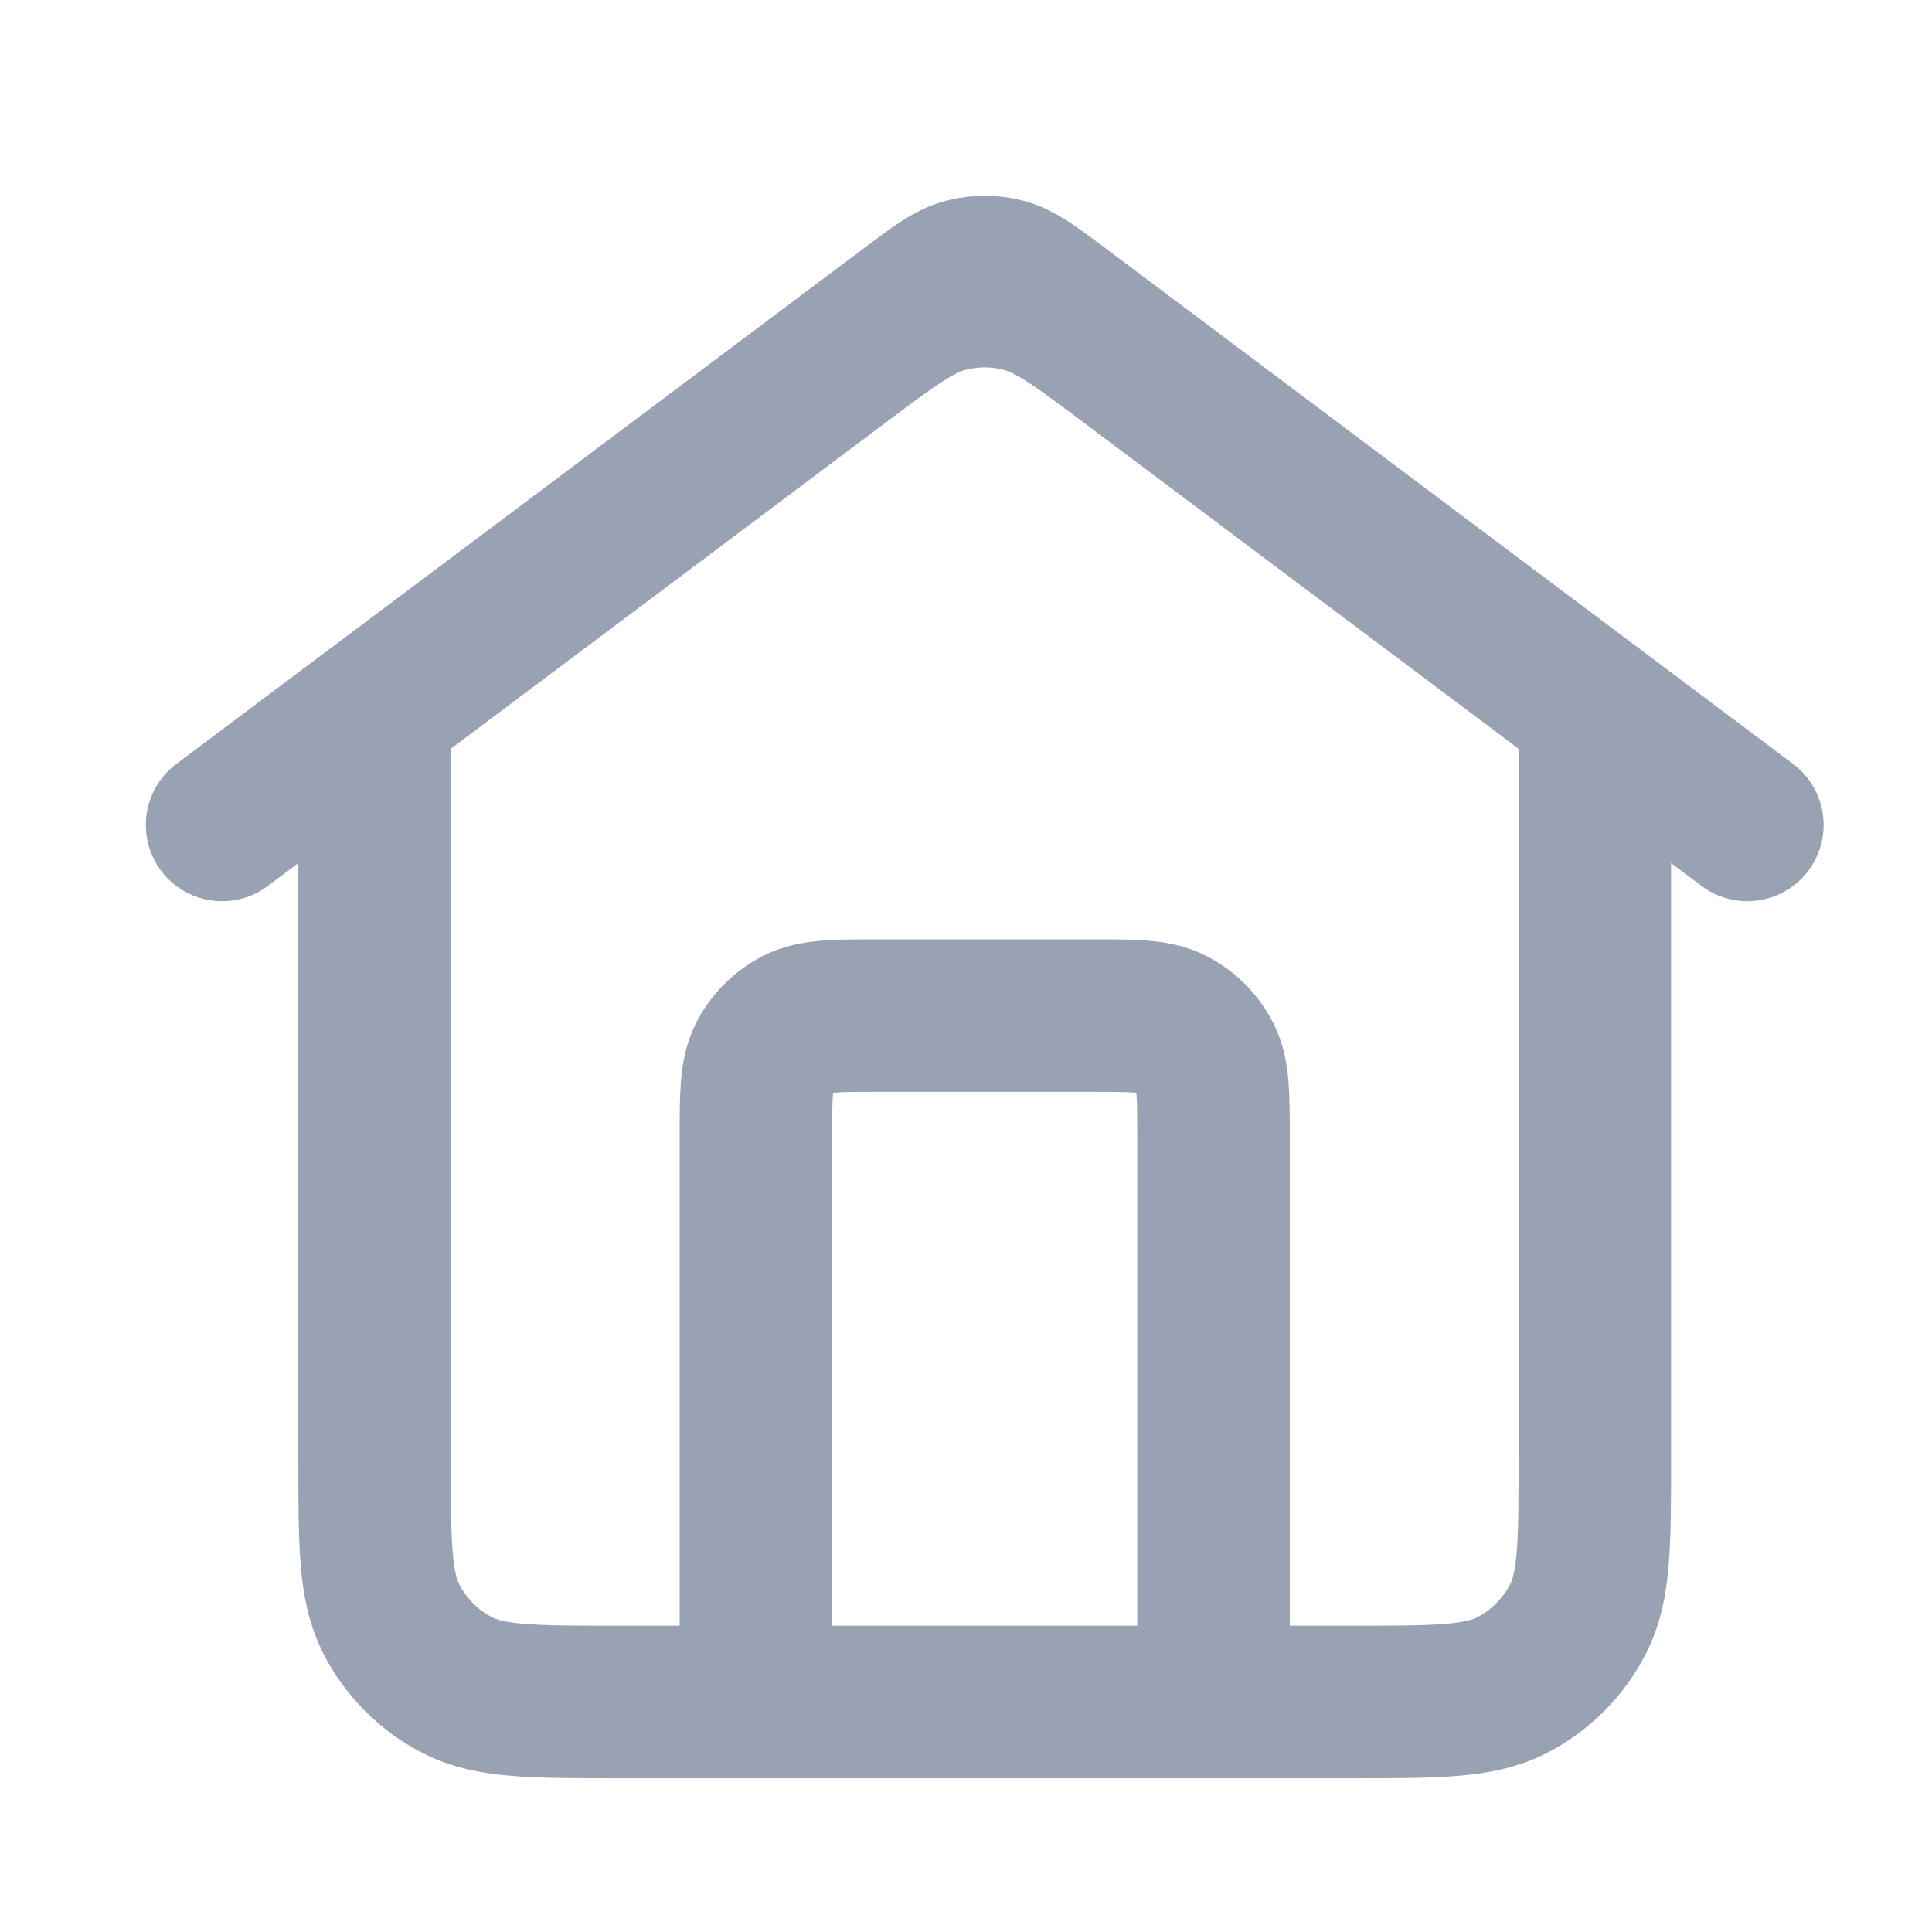 <svg width="19" height="19" viewBox="0 0 19 19" fill="none" xmlns="http://www.w3.org/2000/svg">
<path d="M7.434 16.738V11.188C7.434 10.768 7.434 10.558 7.515 10.398C7.587 10.257 7.702 10.142 7.843 10.07C8.004 9.988 8.214 9.988 8.634 9.988H10.734C11.154 9.988 11.364 9.988 11.524 10.07C11.665 10.142 11.78 10.257 11.852 10.398C11.934 10.558 11.934 10.768 11.934 11.188V16.738M2.184 8.113L8.964 3.028C9.222 2.835 9.351 2.738 9.493 2.7C9.618 2.667 9.749 2.667 9.875 2.7C10.016 2.738 10.145 2.835 10.404 3.028L17.184 8.113M3.684 6.988V14.338C3.684 15.178 3.684 15.598 3.847 15.919C3.991 16.201 4.22 16.431 4.503 16.575C4.823 16.738 5.244 16.738 6.084 16.738H13.284C14.124 16.738 14.544 16.738 14.865 16.575C15.147 16.431 15.376 16.201 15.52 15.919C15.684 15.598 15.684 15.178 15.684 14.338V6.988L11.124 3.568C10.607 3.181 10.349 2.987 10.065 2.913C9.815 2.847 9.552 2.847 9.302 2.913C9.018 2.987 8.76 3.181 8.244 3.568L3.684 6.988Z" stroke="#98A2B3" stroke-width="1.5" stroke-linecap="round" stroke-linejoin="round"/>
</svg>
